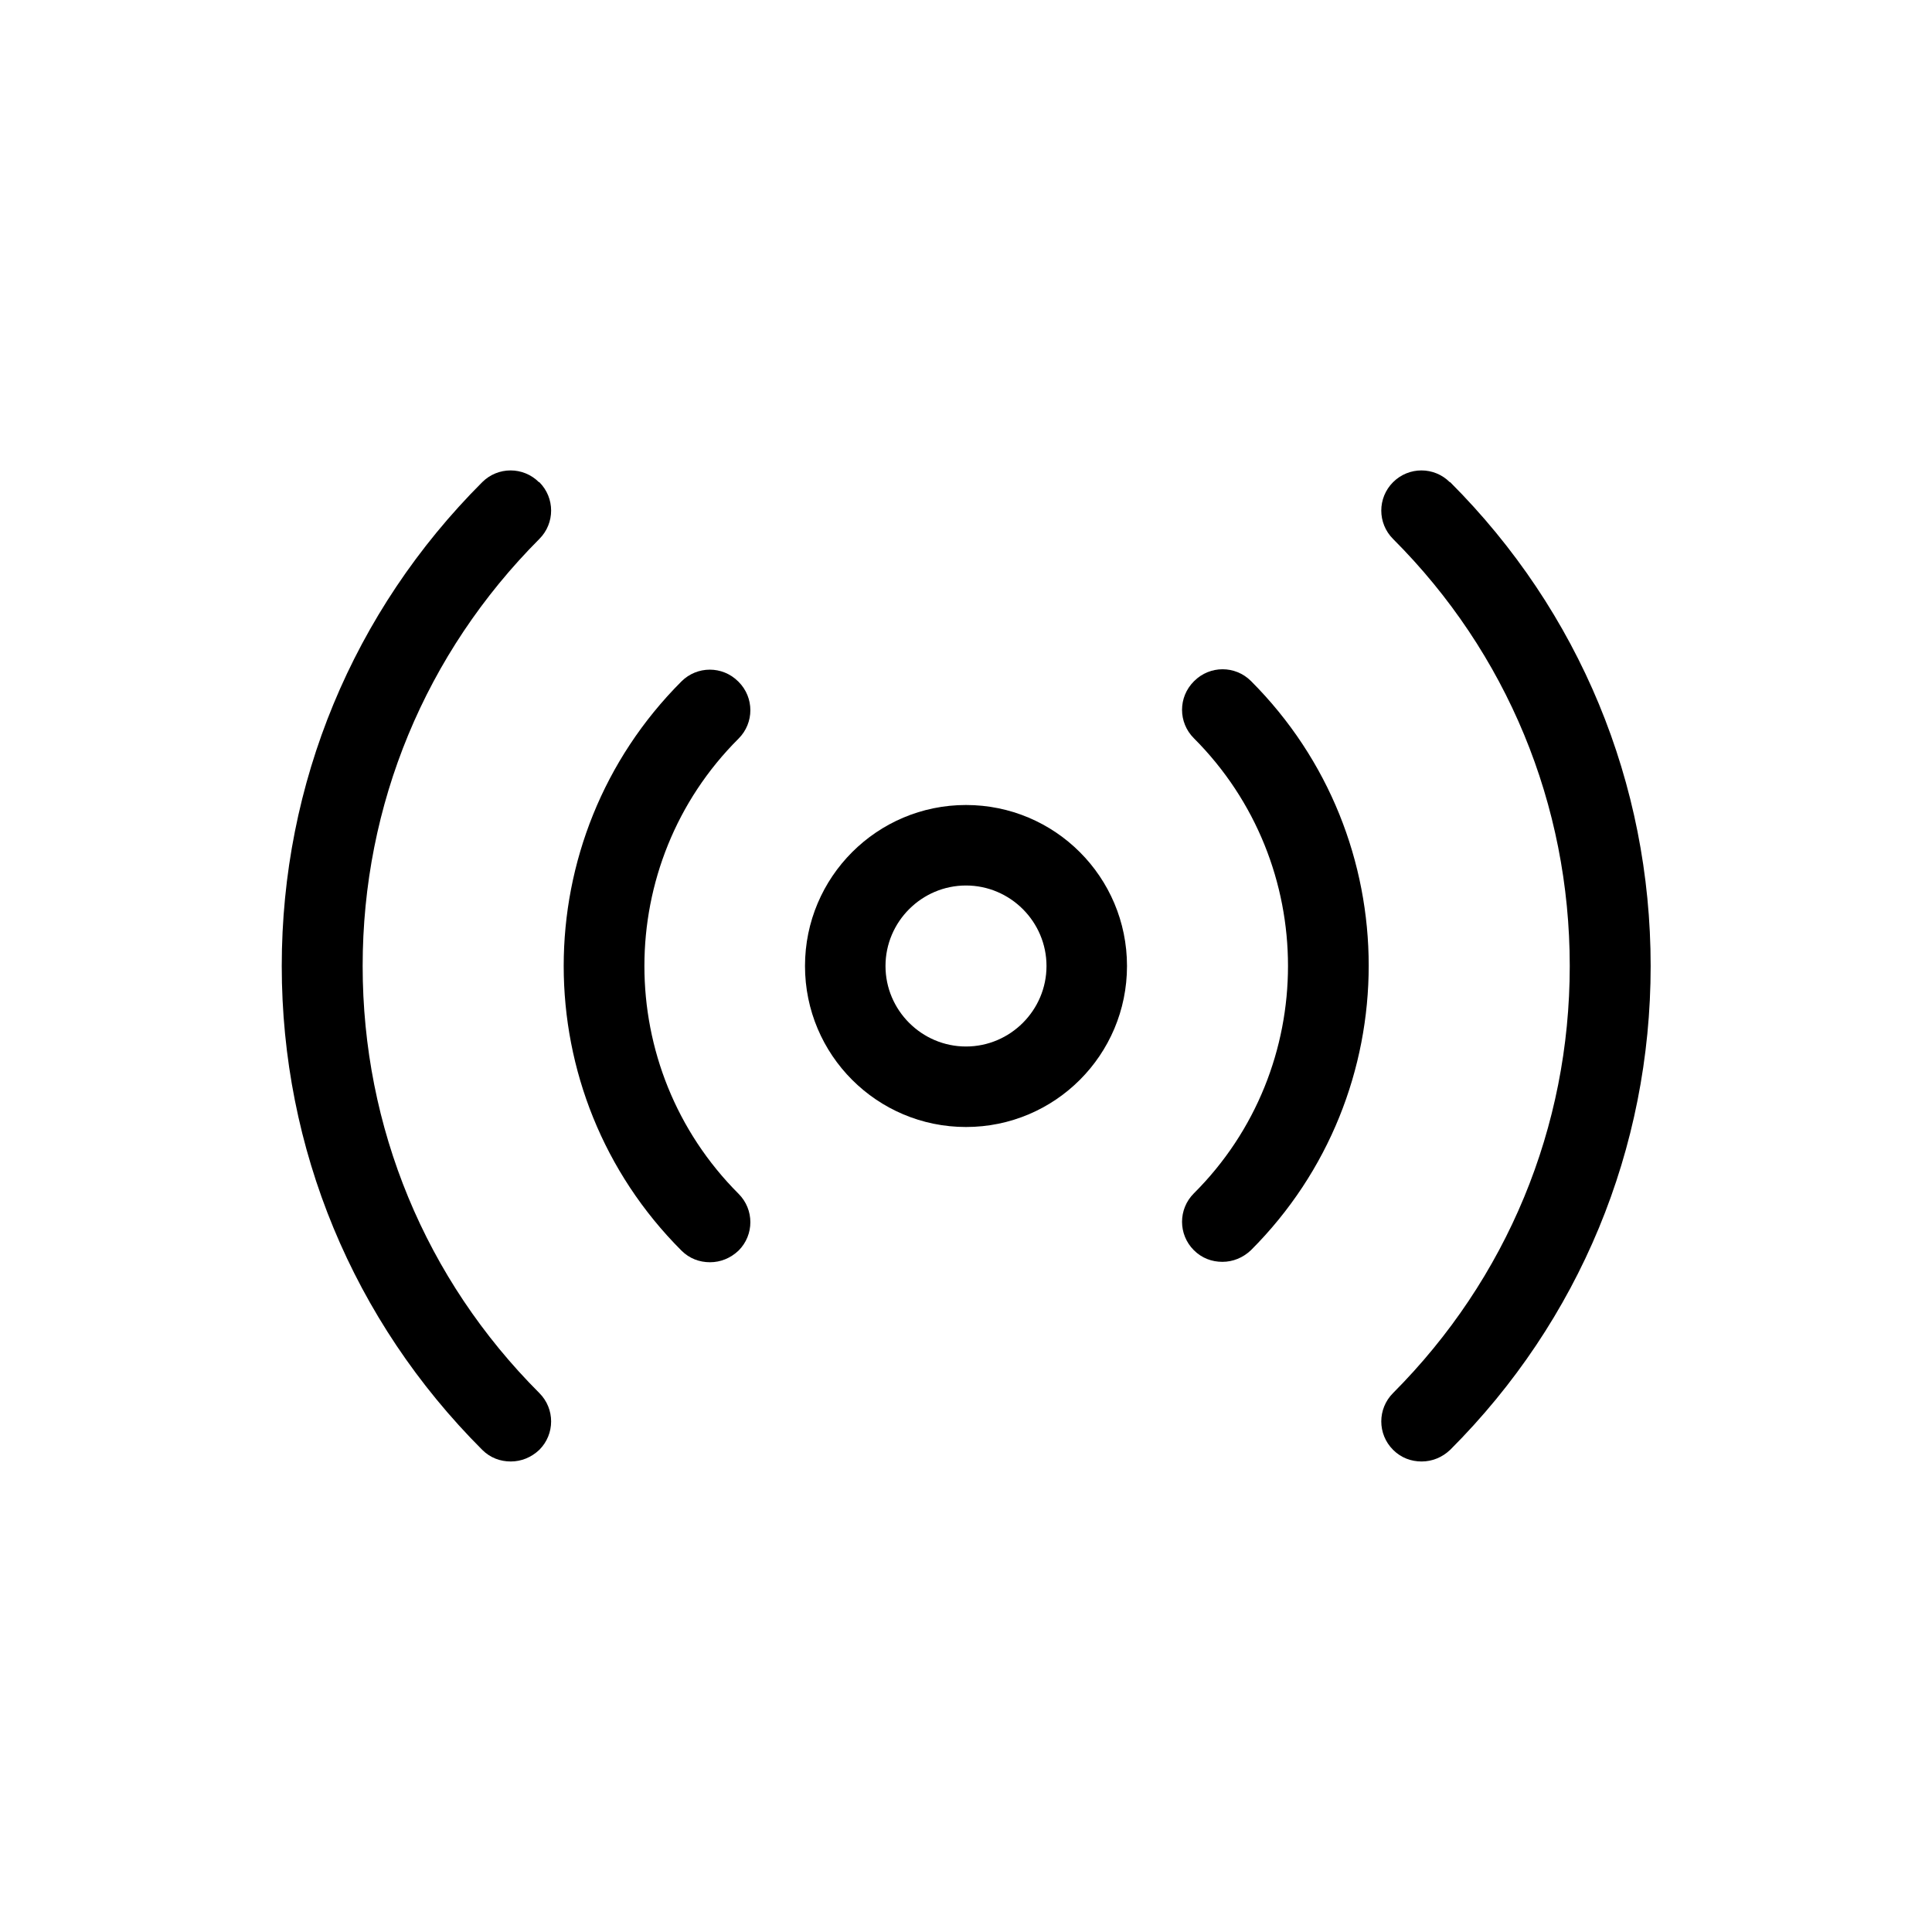 <?xml version="1.0" encoding="UTF-8"?><svg xmlns="http://www.w3.org/2000/svg" width="48" height="48" viewBox="0 0 48 48"><g id="uuid-a0e9d7d4-7c5e-4557-92c4-2ac4ea588d4d"><rect width="48" height="48" fill="none"/></g><g id="uuid-1a13ae36-aa4e-4288-b693-b84bf61daa44"><path d="m24,20c-2.21,0-4,1.79-4,4s1.79,4,4,4,4-1.79,4-4-1.79-4-4-4Zm0,6c-1.1,0-2-.9-2-2s.9-2,2-2,2,.9,2,2-.9,2-2,2Z"/><path d="m18.34,16.93c-.39-.39-1.02-.39-1.41,0-3.9,3.9-3.9,10.24,0,14.14.2.2.45.29.71.29s.51-.1.71-.29c.39-.39.39-1.02,0-1.41-3.12-3.12-3.12-8.2,0-11.31.39-.39.39-1.02,0-1.41Z"/><path d="m29.66,16.93c-.39.39-.39,1.02,0,1.41,3.12,3.12,3.12,8.2,0,11.31-.39.39-.39,1.02,0,1.41.2.2.45.29.71.29s.51-.1.71-.29c3.9-3.9,3.9-10.24,0-14.14-.39-.39-1.02-.39-1.41,0Z"/><path d="m13.39,11.98c-.39-.39-1.02-.39-1.41,0-3.21,3.21-4.98,7.48-4.98,12.02s1.77,8.81,4.98,12.02c.2.2.45.29.71.29s.51-.1.71-.29c.39-.39.39-1.02,0-1.41-2.83-2.83-4.39-6.6-4.39-10.61s1.56-7.77,4.39-10.61c.39-.39.39-1.02,0-1.41Z"/><path d="m36.02,11.98c-.39-.39-1.02-.39-1.41,0s-.39,1.02,0,1.41c2.83,2.83,4.39,6.6,4.39,10.61s-1.56,7.77-4.39,10.61c-.39.39-.39,1.02,0,1.41.2.2.45.29.71.29s.51-.1.71-.29c3.21-3.21,4.98-7.48,4.98-12.02s-1.77-8.81-4.98-12.02Z"/></g></svg>